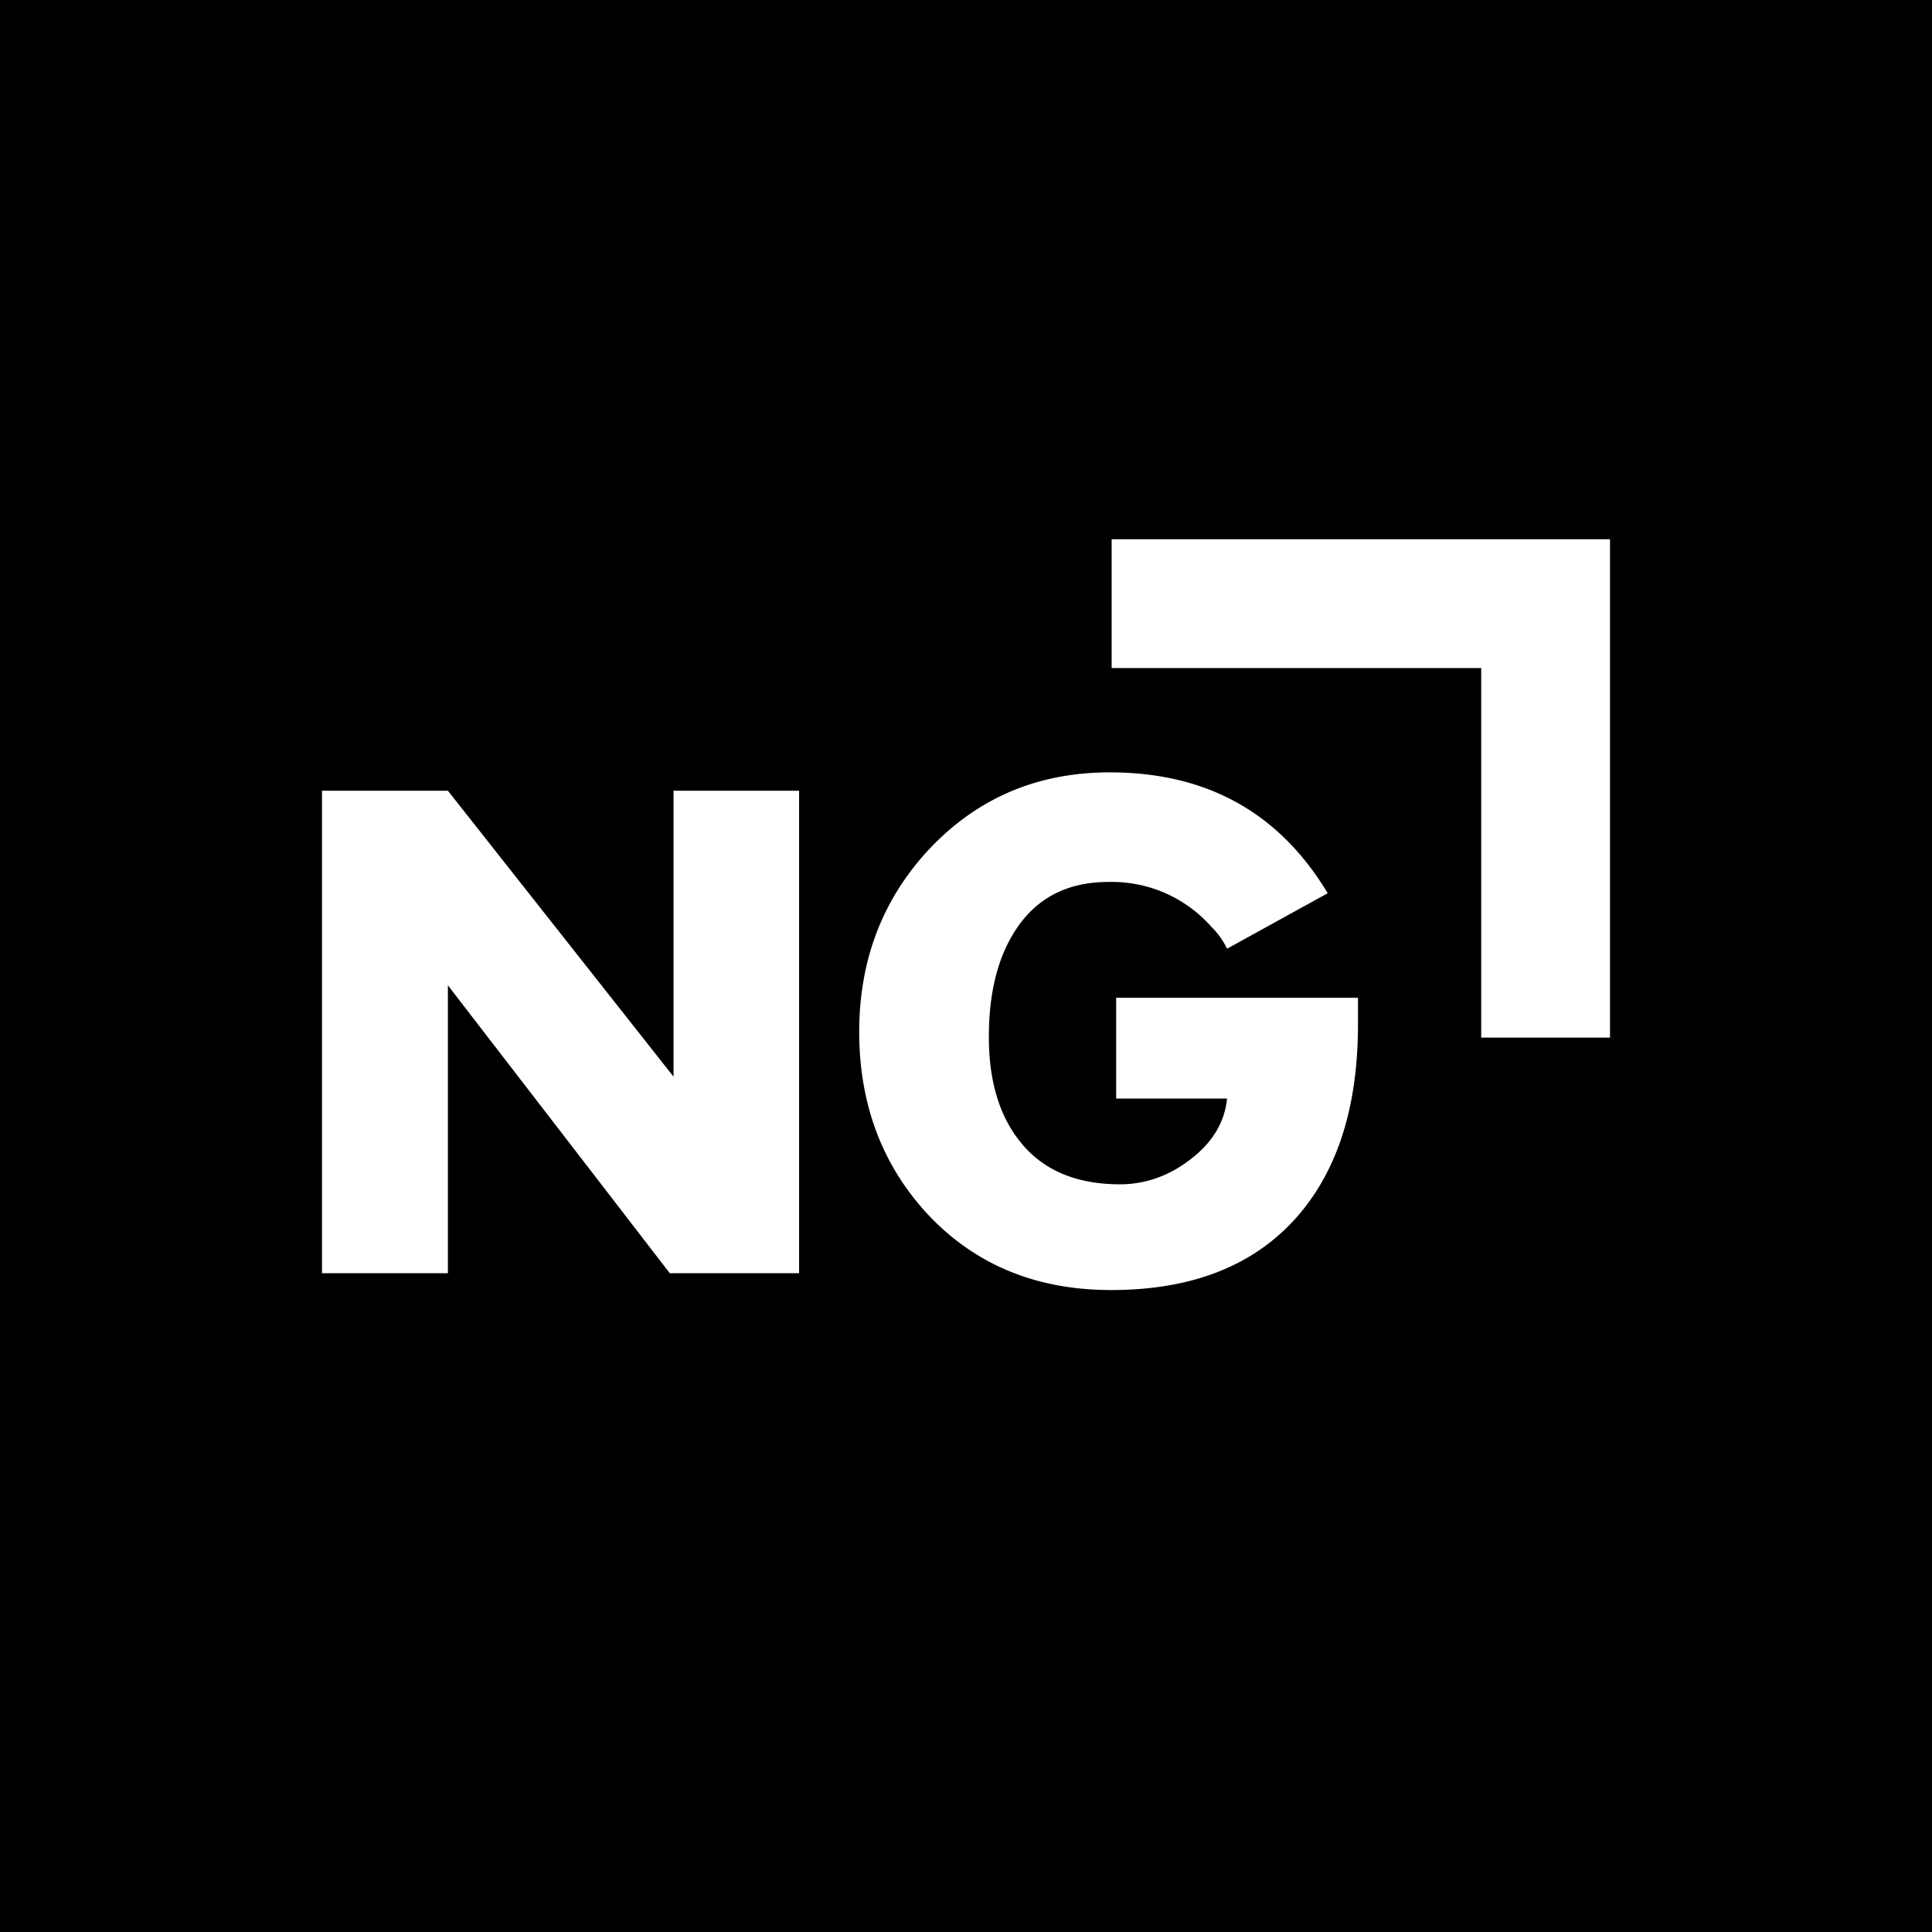 <svg xmlns="http://www.w3.org/2000/svg" viewBox="0 0 18 18">
  <rect x="0" y="0" width="18" height="18" fill="#808080" stroke="none"/>
  <g clip-path="url(#a)">
    <path d="M0 0h18v18H0V0Z"/>
    <path fill="#fff" d="M3 7.367h1.173l2.102 2.664V7.367h1.17v4.495H6.24L4.173 9.18v2.682H3V7.367Zm5.662 3.966c-.434-.458-.657-1.033-.657-1.72 0-.675.223-1.244.657-1.707.451-.475 1.009-.71 1.678-.71.904 0 1.578.375 2.03 1.126l-.938.517a.698.698 0 0 0-.142-.2 1.238 1.238 0 0 0-.962-.422c-.387 0-.675.152-.868.451-.164.253-.247.582-.247.992 0 .417.1.74.294.98.211.264.523.394.927.394.235 0 .452-.077.646-.224.21-.158.329-.346.352-.575h-1.033v-.939h2.253v.247c0 .763-.188 1.362-.57 1.796-.399.452-.974.68-1.73.68-.687 0-1.25-.228-1.69-.686Z"/>
    <path fill="#fff" d="M10.357 5.024v1.2H13.8v3.443H15V5.024h-4.643Z"/>
  </g>
  <defs>
    <clipPath id="a">
      <path fill="#fff" d="M0 0h18v18H0z"/>
    </clipPath>
  </defs>
</svg>
